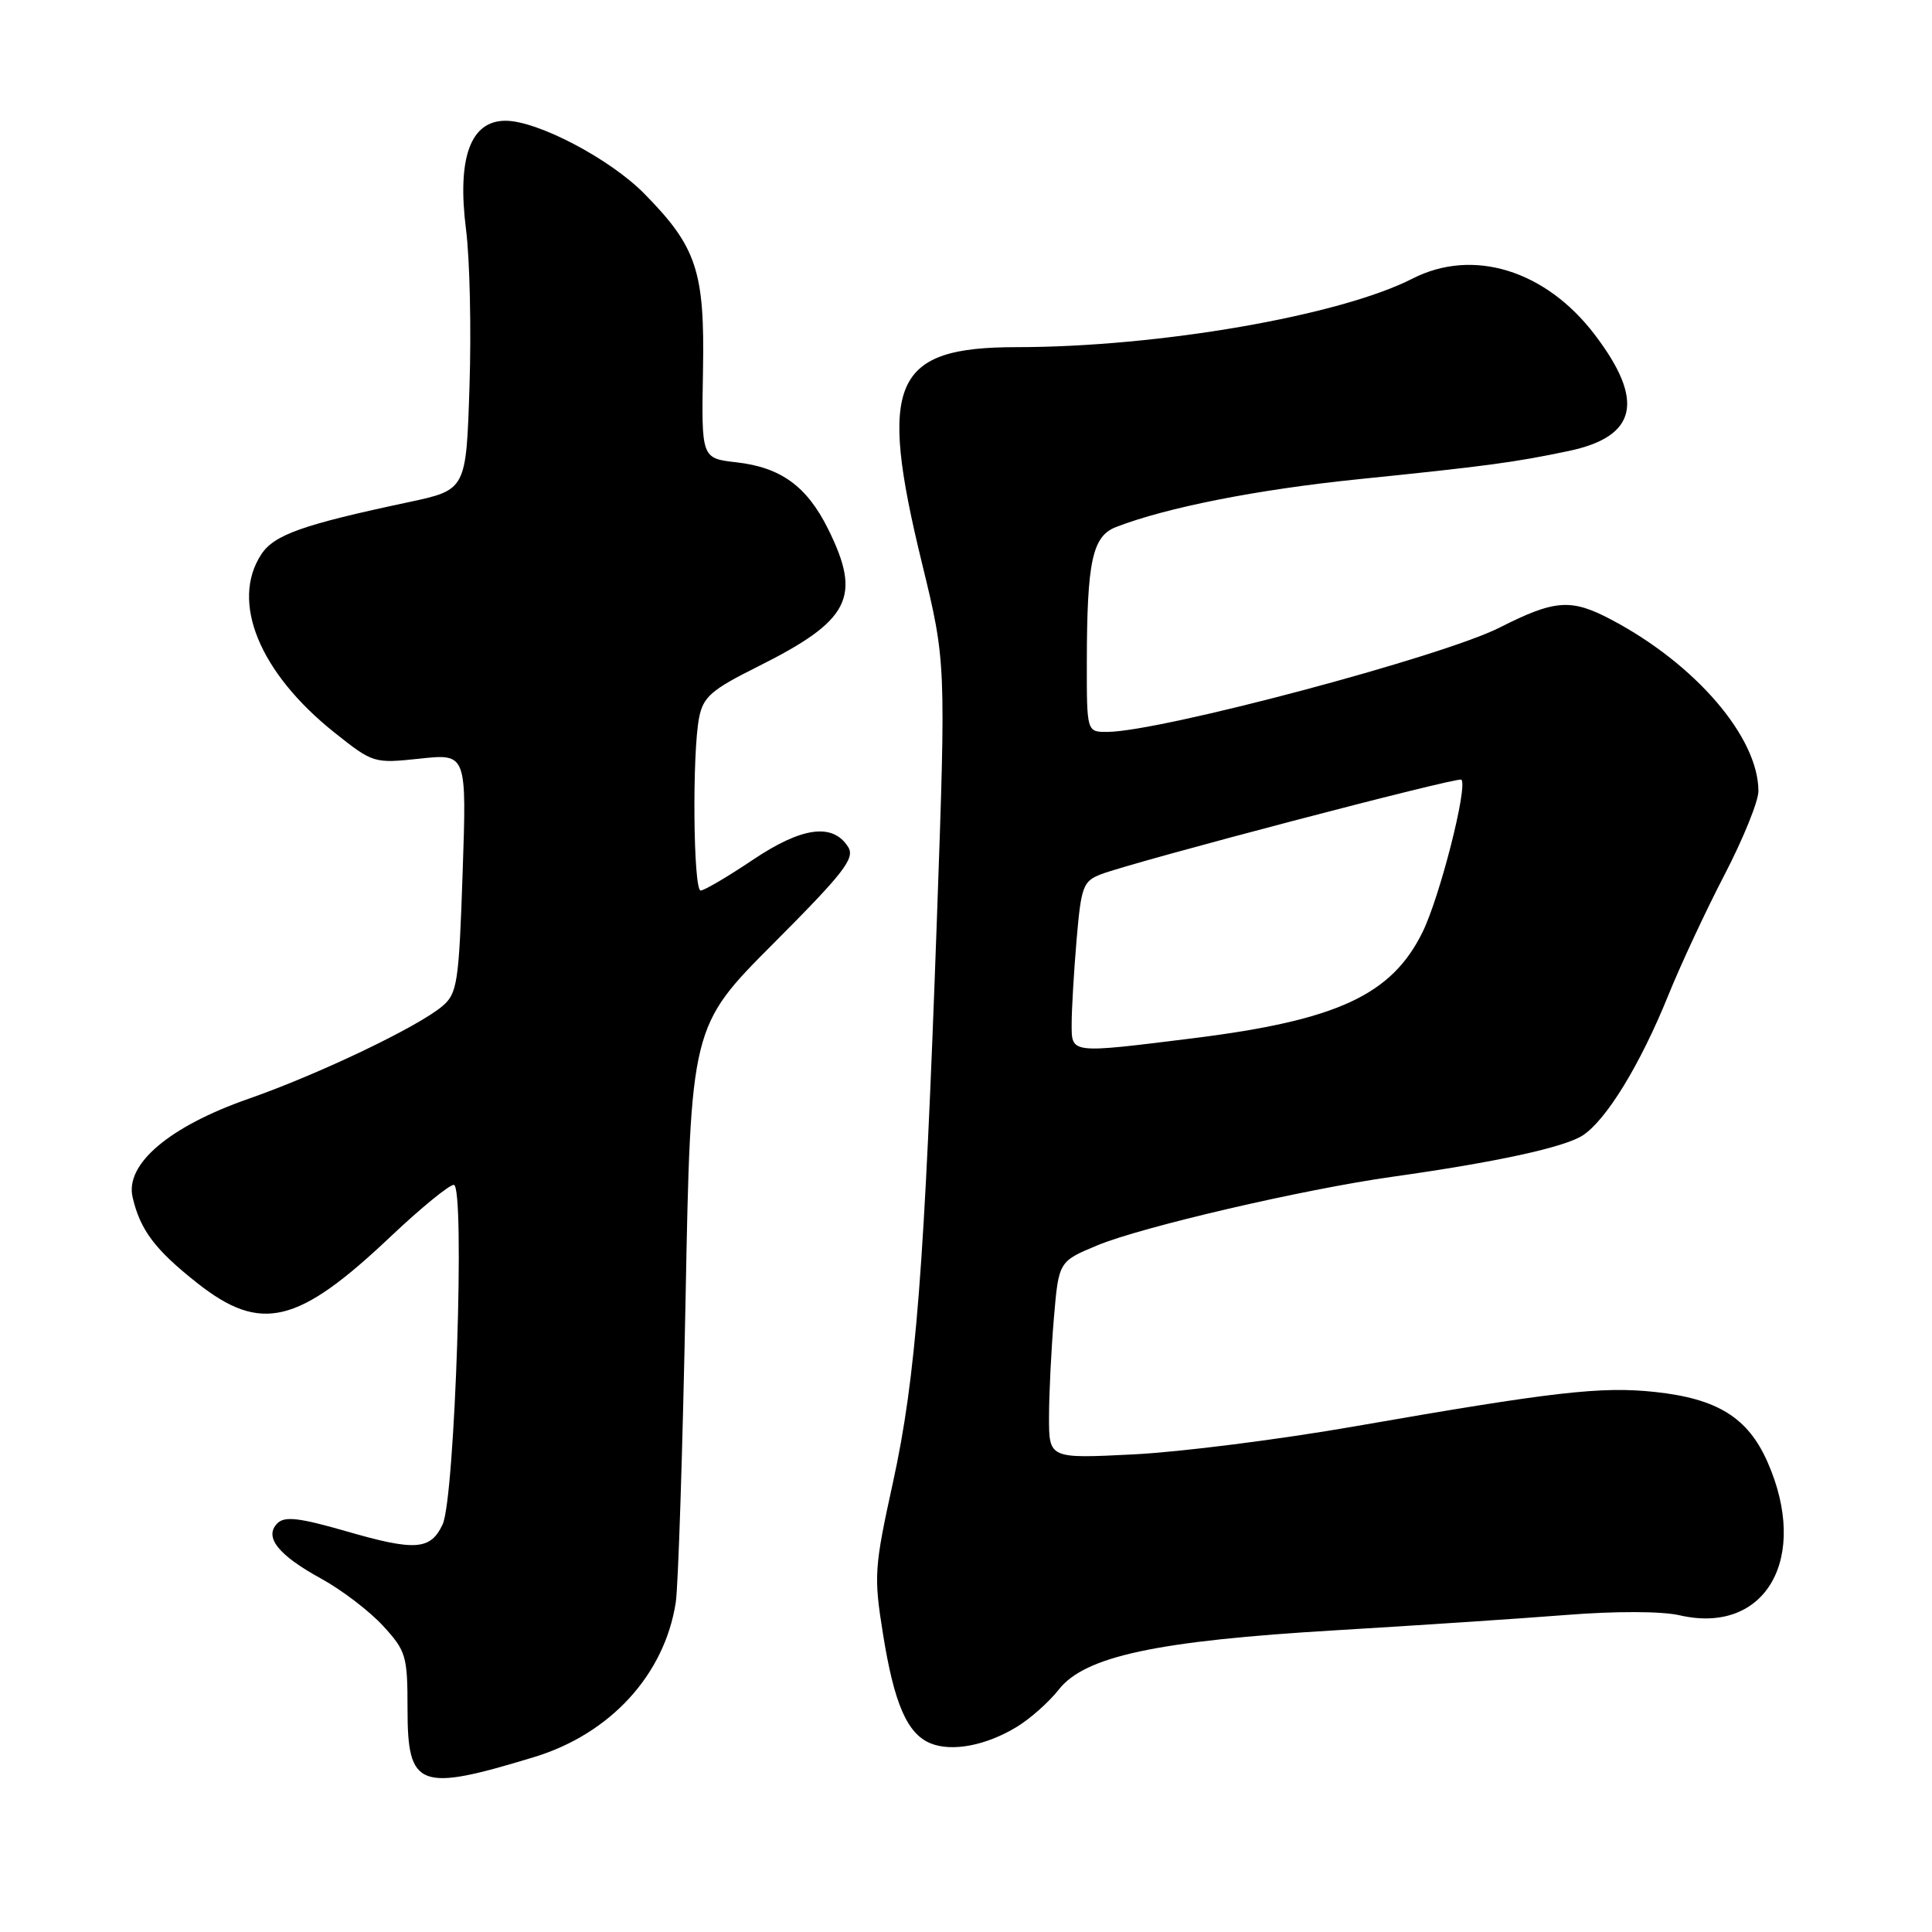 <?xml version="1.0" encoding="UTF-8" standalone="no"?>
<!DOCTYPE svg PUBLIC "-//W3C//DTD SVG 1.1//EN" "http://www.w3.org/Graphics/SVG/1.1/DTD/svg11.dtd" >
<svg xmlns="http://www.w3.org/2000/svg" xmlns:xlink="http://www.w3.org/1999/xlink" version="1.1" viewBox="0 0 256 256">
 <g >
 <path fill="currentColor"
d=" M 70.81 232.81 C 80.89 229.73 88.06 221.90 89.54 212.34 C 89.87 210.23 90.45 192.19 90.84 172.25 C 91.53 136.00 91.53 136.00 102.51 124.99 C 111.82 115.65 113.32 113.72 112.39 112.24 C 110.37 109.01 106.26 109.56 99.76 113.93 C 96.42 116.17 93.31 118.00 92.84 118.00 C 91.86 118.00 91.70 99.76 92.64 95.07 C 93.18 92.34 94.27 91.39 100.39 88.34 C 112.67 82.20 114.23 79.15 109.71 70.06 C 106.91 64.43 103.45 61.92 97.58 61.26 C 92.94 60.73 92.94 60.73 93.15 49.12 C 93.39 35.94 92.32 32.72 85.38 25.67 C 80.84 21.05 71.23 16.00 66.98 16.00 C 62.33 16.00 60.55 20.93 61.75 30.40 C 62.25 34.30 62.46 43.67 62.21 51.21 C 61.77 64.91 61.77 64.91 54.14 66.54 C 40.09 69.52 36.32 70.86 34.62 73.46 C 30.51 79.73 34.38 89.15 44.32 97.07 C 49.44 101.14 49.54 101.17 55.66 100.52 C 61.84 99.86 61.84 99.86 61.30 115.68 C 60.81 130.23 60.59 131.64 58.63 133.31 C 55.41 136.05 42.25 142.34 32.92 145.60 C 22.42 149.27 16.55 154.25 17.57 158.64 C 18.58 162.99 20.54 165.59 26.11 169.99 C 34.56 176.67 39.46 175.50 51.75 163.86 C 55.74 160.09 59.51 157.00 60.13 157.00 C 61.65 157.00 60.29 198.49 58.65 201.99 C 57.05 205.40 55.03 205.55 45.88 202.90 C 39.67 201.11 37.72 200.88 36.76 201.84 C 34.95 203.65 36.84 206.05 42.58 209.19 C 45.29 210.68 48.96 213.48 50.75 215.43 C 53.81 218.76 54.00 219.41 54.00 226.44 C 54.00 236.92 55.49 237.48 70.81 232.81 Z  M 134.73 228.82 C 136.51 227.74 139.02 225.51 140.30 223.87 C 143.76 219.46 153.30 217.42 177.00 216.02 C 187.72 215.38 201.47 214.47 207.54 213.99 C 214.09 213.47 220.18 213.49 222.54 214.03 C 233.97 216.67 239.83 206.44 234.19 193.69 C 231.59 187.83 227.57 185.33 219.28 184.44 C 212.18 183.68 205.87 184.40 179.50 189.00 C 169.60 190.73 156.44 192.40 150.25 192.71 C 139.00 193.28 139.00 193.28 139.00 187.79 C 139.00 184.77 139.29 178.89 139.64 174.73 C 140.28 167.15 140.28 167.15 145.39 165.02 C 151.24 162.58 172.78 157.57 184.55 155.92 C 198.22 154.00 207.33 152.02 209.73 150.44 C 212.86 148.39 217.33 141.07 221.01 132.00 C 222.67 127.88 226.06 120.62 228.52 115.89 C 230.98 111.15 233.00 106.17 233.00 104.83 C 233.00 97.71 224.69 88.01 213.51 82.11 C 208.18 79.29 206.05 79.44 198.72 83.15 C 191.15 87.00 153.78 96.94 146.75 96.98 C 144.00 97.00 144.00 97.00 144.01 87.75 C 144.03 74.35 144.74 71.05 147.89 69.83 C 154.59 67.24 166.54 64.88 179.89 63.51 C 197.03 61.76 200.67 61.27 207.85 59.76 C 216.93 57.85 217.99 53.11 211.30 44.33 C 204.80 35.79 195.17 32.83 187.18 36.91 C 177.52 41.84 153.57 45.99 134.72 46.00 C 118.32 46.00 116.30 50.60 122.16 74.60 C 125.35 87.70 125.35 87.70 124.15 121.60 C 122.49 168.21 121.37 182.49 118.32 196.44 C 115.85 207.70 115.77 208.84 116.99 216.44 C 118.47 225.74 120.20 229.73 123.30 231.00 C 126.14 232.16 130.66 231.30 134.73 228.82 Z  M 142.00 135.65 C 142.00 133.81 142.29 128.82 142.65 124.57 C 143.26 117.43 143.51 116.76 145.90 115.84 C 150.28 114.17 193.23 102.89 193.64 103.31 C 194.52 104.19 190.79 118.84 188.50 123.50 C 184.41 131.85 177.17 135.20 158.04 137.58 C 141.69 139.61 142.00 139.65 142.00 135.65 Z "/>
</g>
</svg>